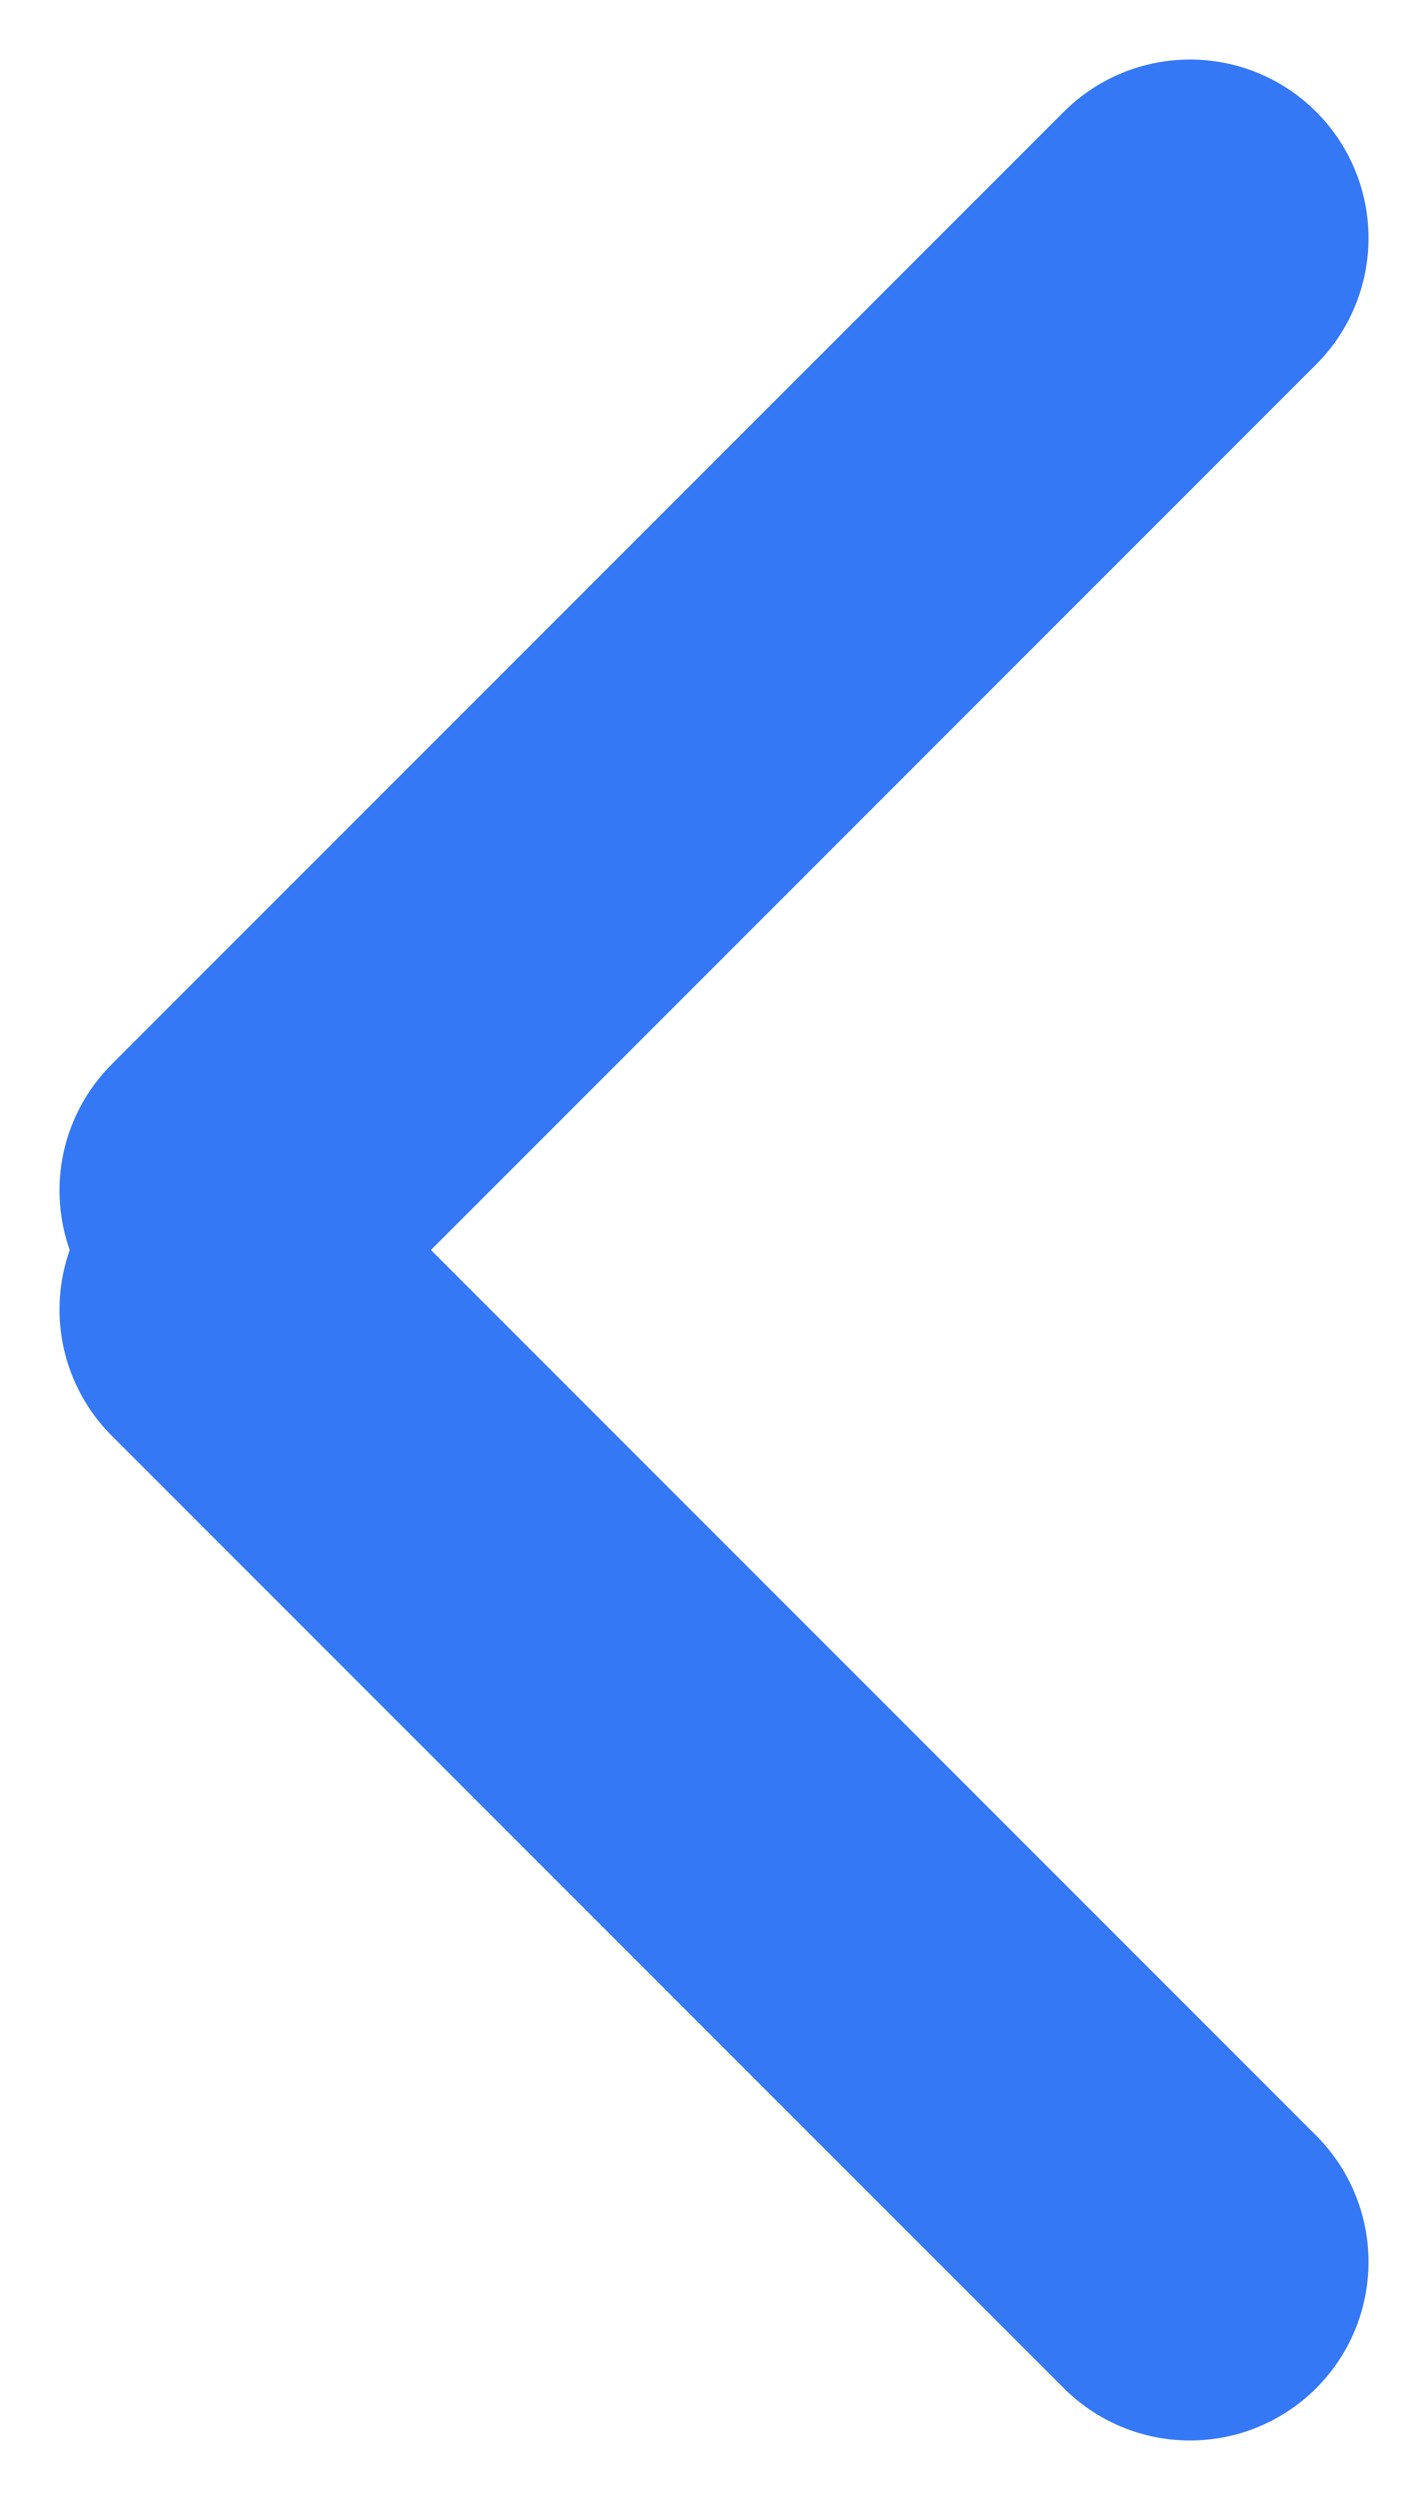 <svg width="12" height="21" viewBox="0 0 12 21" fill="none" xmlns="http://www.w3.org/2000/svg">
<path d="M10 2L2 10" stroke="#3478f6" stroke-width="3" stroke-linecap="round"/>
<path d="M10 19L2 11" stroke="#3478f6" stroke-width="3" stroke-linecap="round"/>
</svg>
